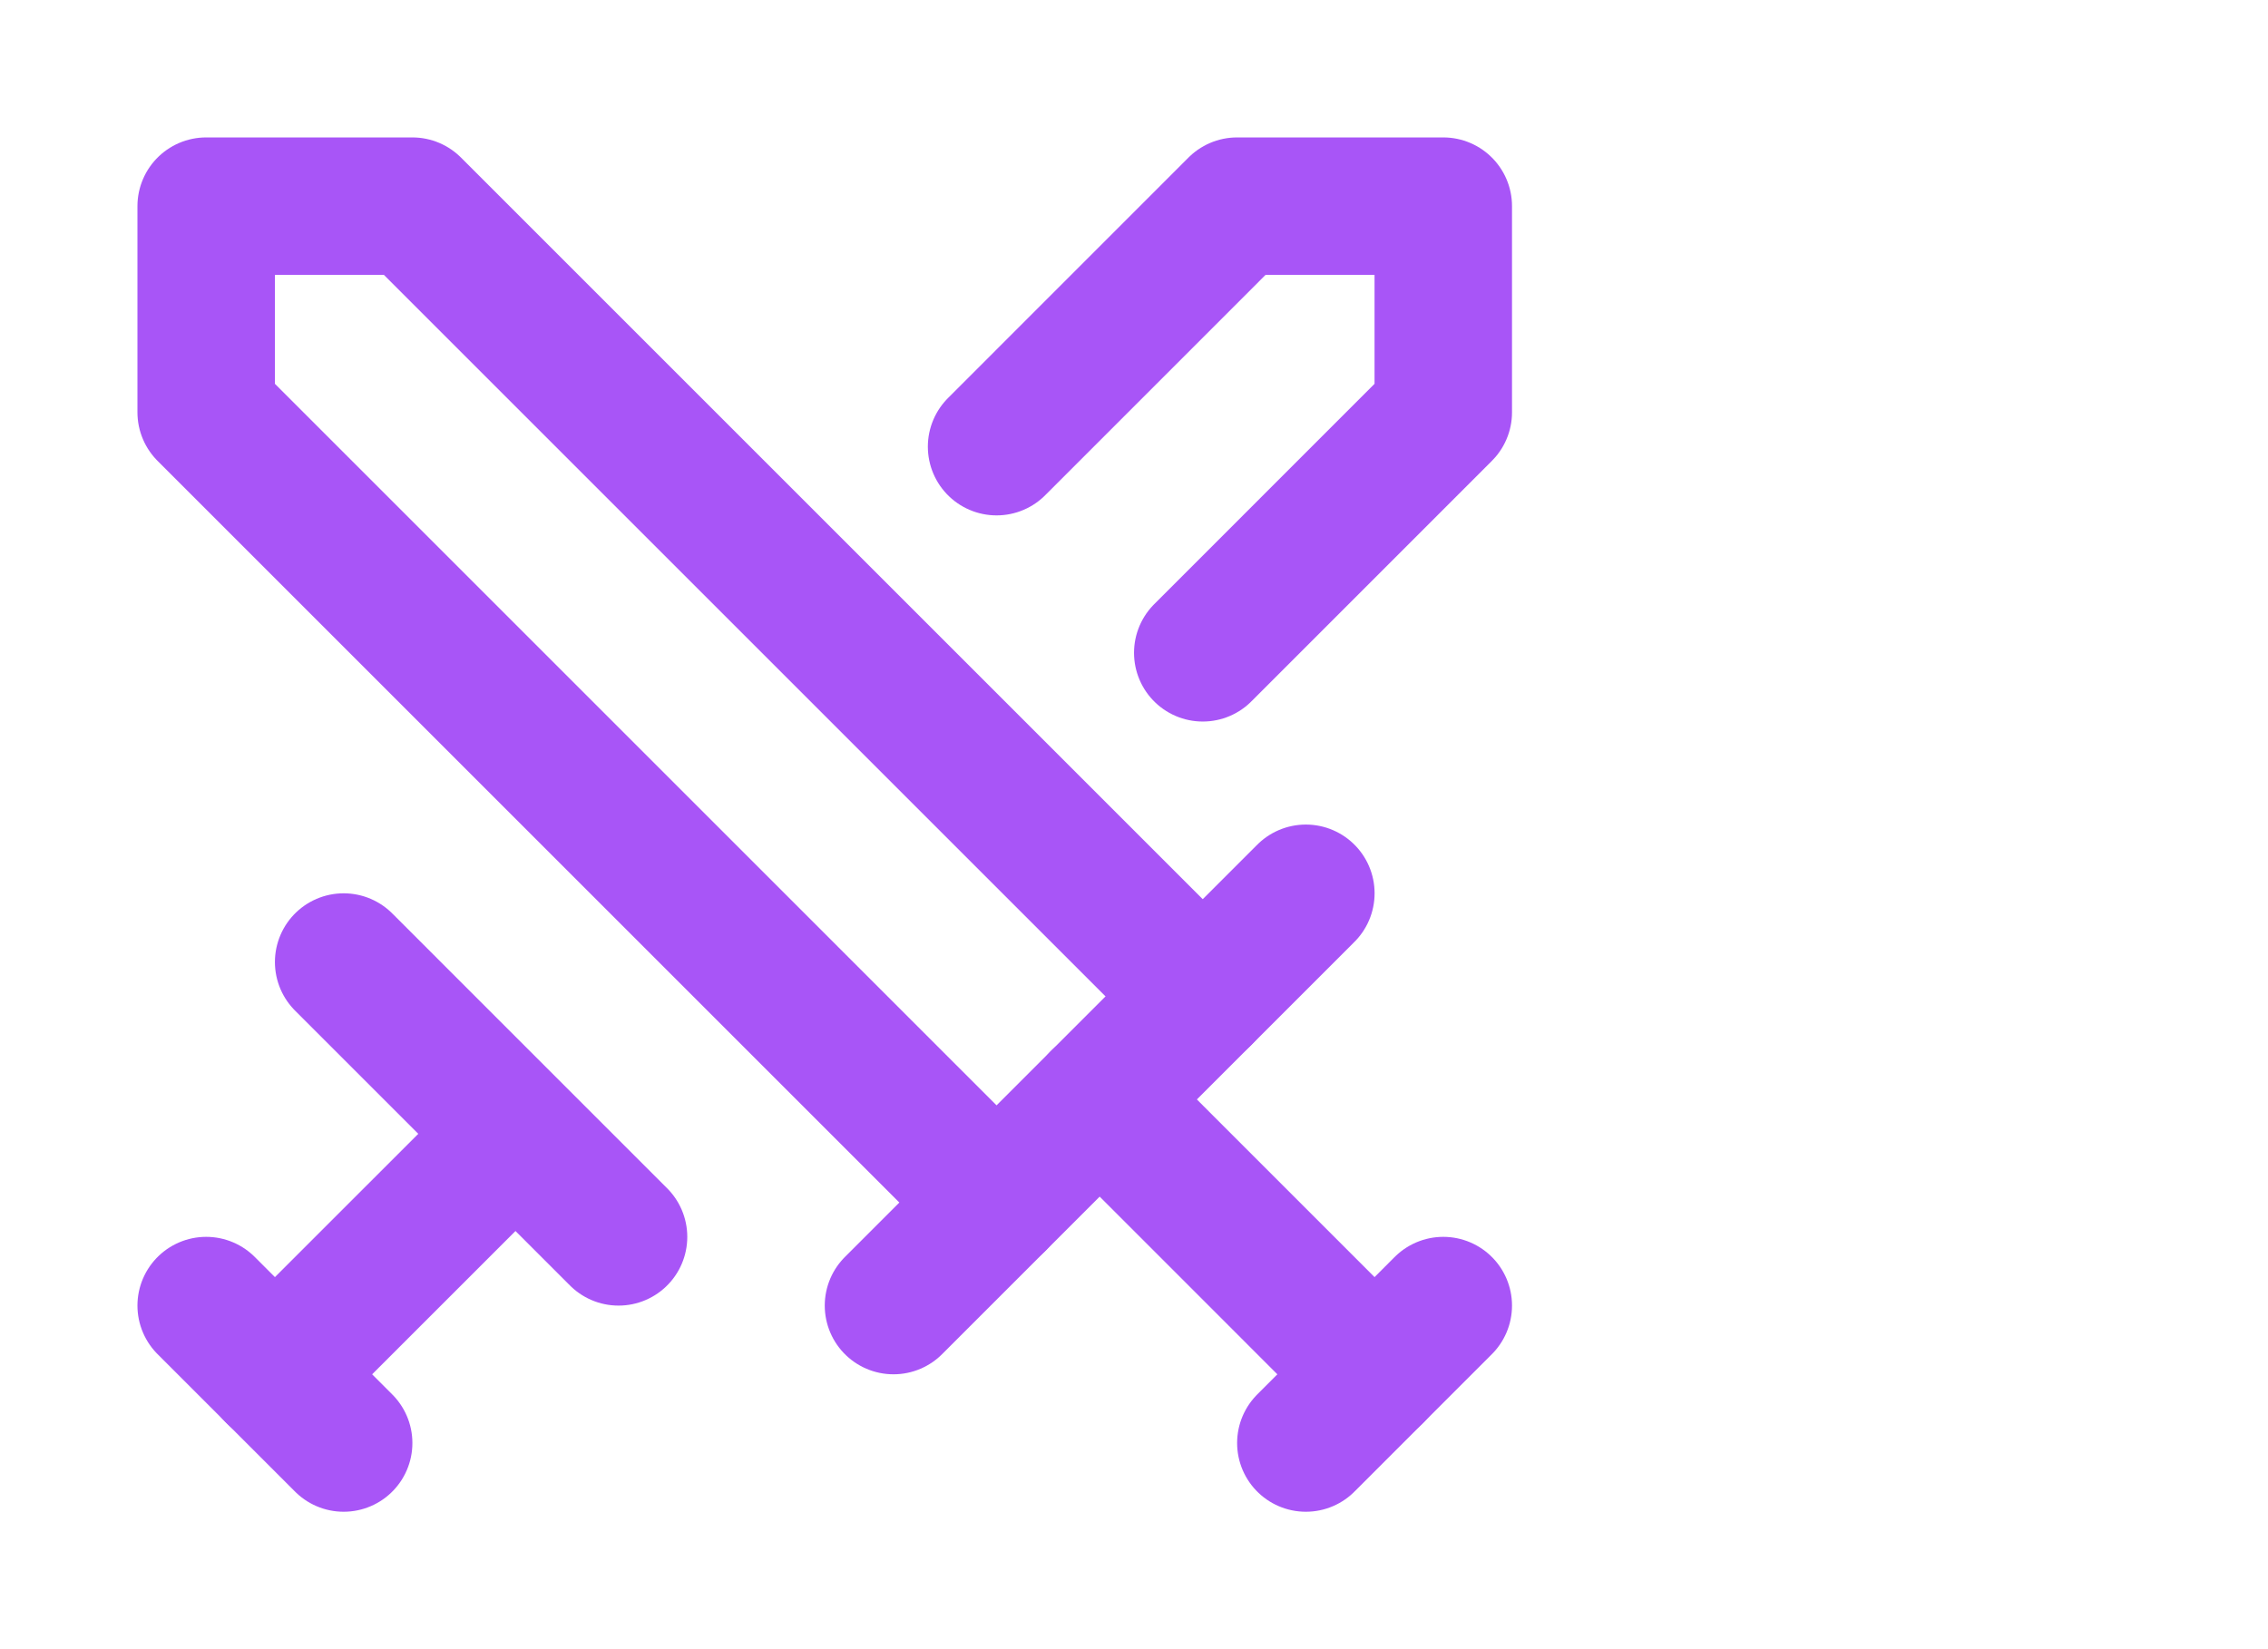 <svg width="44" height="32" viewBox="0 0 44 32" fill="none" xmlns="http://www.w3.org/2000/svg">
<g clip-path="url(#clip0_239_4665)">
<path d="M19.333 23.333L4 8V4H8L23.333 19.333" stroke="#A855F7" stroke-width="2.667" stroke-linecap="round" stroke-linejoin="round"/>
<path d="M17.334 25.333L25.334 17.333" stroke="#A855F7" stroke-width="2.667" stroke-linecap="round" stroke-linejoin="round"/>
<path d="M21.334 21.333L26.667 26.667" stroke="#A855F7" stroke-width="2.667" stroke-linecap="round" stroke-linejoin="round"/>
<path d="M25.334 28L28 25.333" stroke="#A855F7" stroke-width="2.667" stroke-linecap="round" stroke-linejoin="round"/>
<path d="M19.334 8.667L24 4H28V8L23.334 12.667" stroke="#A855F7" stroke-width="2.667" stroke-linecap="round" stroke-linejoin="round"/>
<path d="M6.667 18.667L12 24" stroke="#A855F7" stroke-width="2.667" stroke-linecap="round" stroke-linejoin="round"/>
<path d="M9.334 22.667L5.333 26.667" stroke="#A855F7" stroke-width="2.667" stroke-linecap="round" stroke-linejoin="round"/>
<path d="M4 25.333L6.667 28" stroke="#A855F7" stroke-width="2.667" stroke-linecap="round" stroke-linejoin="round"/>
</g>
<defs>
<clipPath id="clip0_239_4665">
<rect width="32" height="32" fill="white"/>
</clipPath>
</defs>
</svg>
